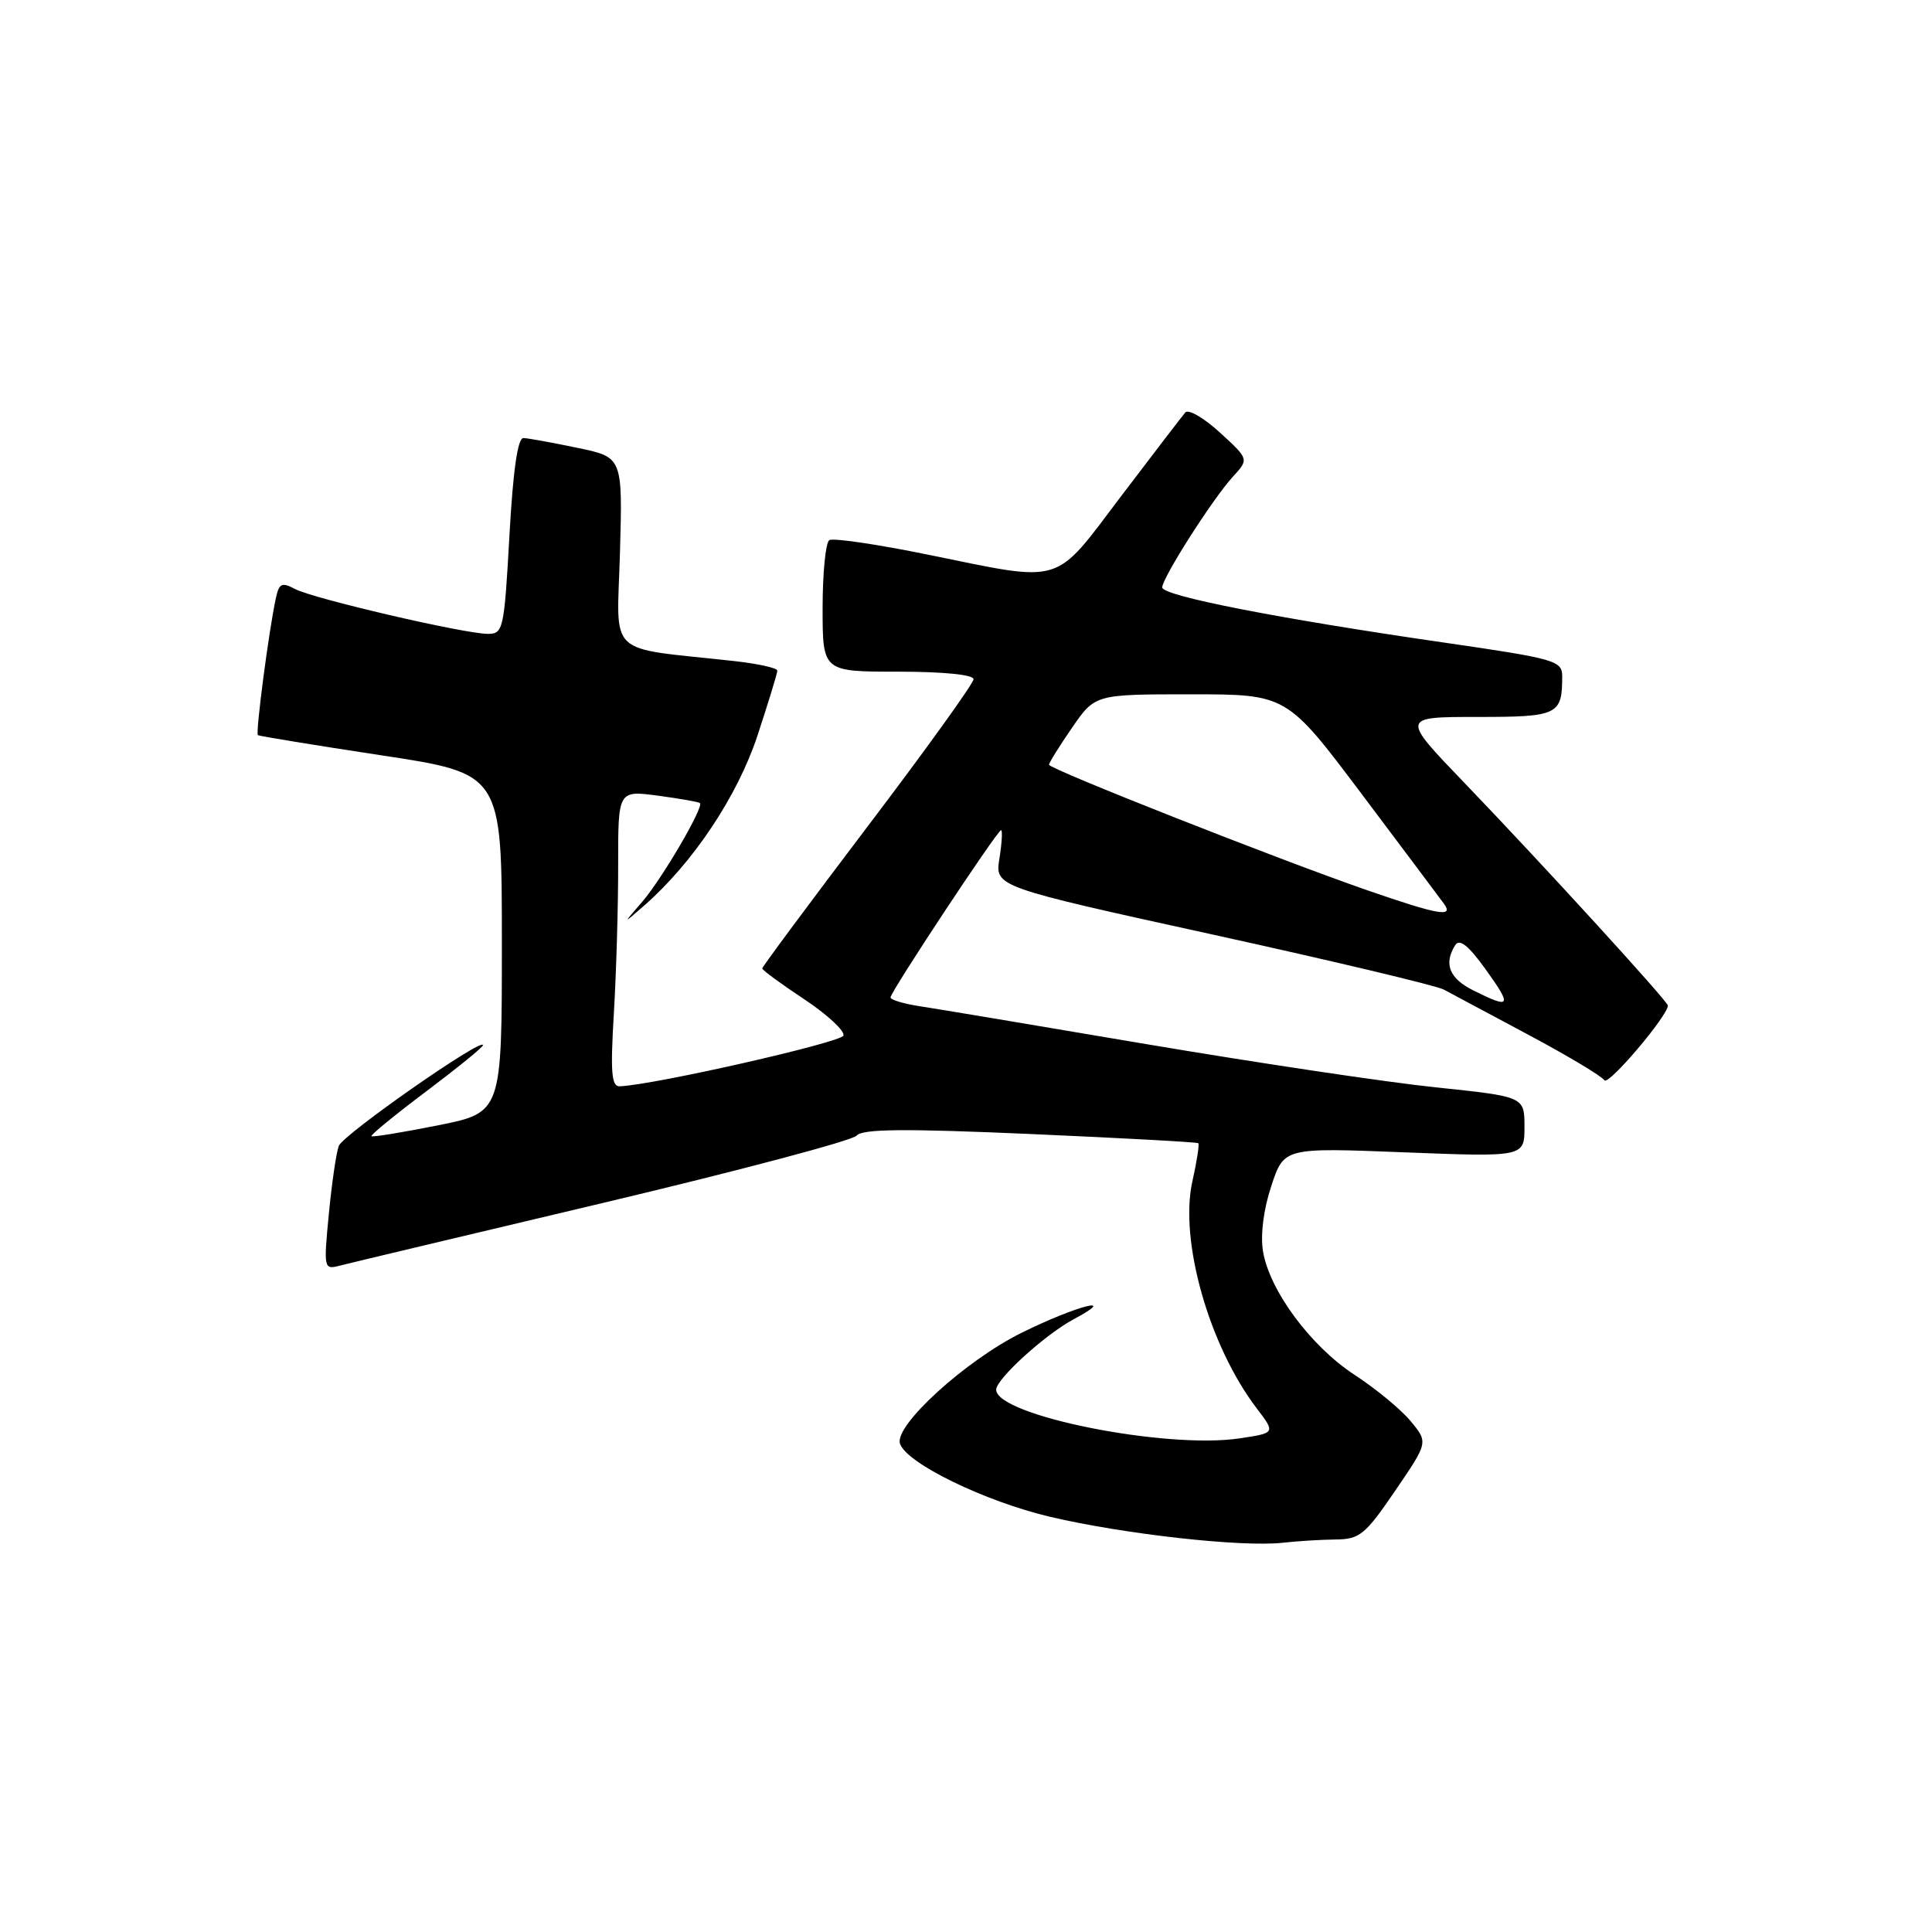 <?xml version="1.0" encoding="UTF-8" standalone="no"?>
<!DOCTYPE svg PUBLIC "-//W3C//DTD SVG 1.1//EN" "http://www.w3.org/Graphics/SVG/1.1/DTD/svg11.dtd" >
<svg xmlns="http://www.w3.org/2000/svg" xmlns:xlink="http://www.w3.org/1999/xlink" version="1.1" viewBox="0 0 256 256">
 <g >
 <path fill="currentColor"
d=" M 177.00 203.99 C 180.17 203.96 180.91 203.34 184.87 197.53 C 189.25 191.12 189.25 191.12 186.92 188.31 C 185.64 186.76 182.30 184.01 179.51 182.19 C 173.67 178.38 168.20 170.99 167.35 165.78 C 167.00 163.60 167.43 160.22 168.46 157.13 C 170.14 152.06 170.14 152.06 186.07 152.69 C 202.00 153.31 202.00 153.31 202.00 149.31 C 202.00 145.31 202.00 145.31 190.25 144.08 C 183.79 143.41 166.57 140.83 152.00 138.37 C 137.43 135.90 123.81 133.62 121.75 133.31 C 119.69 132.99 118.00 132.48 118.00 132.16 C 118.00 131.42 132.16 110.00 132.65 110.00 C 132.85 110.00 132.76 111.69 132.43 113.75 C 131.83 117.50 131.83 117.50 160.67 123.83 C 176.52 127.31 190.31 130.59 191.30 131.12 C 192.29 131.65 197.35 134.35 202.55 137.13 C 207.74 139.90 212.26 142.61 212.59 143.14 C 213.08 143.93 221.00 134.60 221.00 133.24 C 221.00 132.68 204.21 114.31 194.07 103.76 C 185.64 95.00 185.64 95.00 195.71 95.00 C 206.45 95.00 207.00 94.74 207.00 89.63 C 207.00 87.54 206.14 87.29 191.25 85.13 C 169.41 81.97 154.00 78.95 154.00 77.84 C 154.00 76.57 160.71 66.06 163.36 63.17 C 165.50 60.84 165.50 60.84 161.65 57.32 C 159.54 55.38 157.47 54.18 157.06 54.65 C 156.66 55.12 152.83 60.11 148.55 65.75 C 139.52 77.68 141.12 77.19 123.03 73.51 C 116.30 72.13 110.39 71.26 109.89 71.57 C 109.40 71.87 109.00 75.92 109.00 80.56 C 109.00 89.00 109.00 89.00 119.00 89.00 C 125.00 89.00 129.00 89.40 129.00 90.00 C 129.00 90.55 122.70 99.31 115.00 109.46 C 107.30 119.62 101.00 128.11 101.00 128.32 C 101.00 128.54 103.50 130.38 106.57 132.41 C 109.63 134.44 111.96 136.61 111.76 137.22 C 111.46 138.13 86.72 143.75 82.13 143.94 C 81.02 143.99 80.87 142.14 81.34 134.25 C 81.66 128.89 81.92 120.05 81.91 114.61 C 81.90 104.73 81.90 104.73 87.18 105.43 C 90.09 105.82 92.59 106.26 92.75 106.41 C 93.28 106.95 87.69 116.50 85.09 119.50 C 82.50 122.49 82.50 122.49 85.35 120.00 C 91.85 114.30 97.70 105.52 100.36 97.50 C 101.81 93.09 103.00 89.21 103.00 88.86 C 103.00 88.51 100.41 87.94 97.25 87.59 C 80.06 85.69 81.76 87.30 82.15 73.18 C 82.50 60.58 82.50 60.58 76.50 59.34 C 73.20 58.65 69.99 58.07 69.36 58.04 C 68.60 58.01 67.98 62.33 67.50 71.00 C 66.81 83.39 66.68 84.00 64.64 83.99 C 61.50 83.98 41.45 79.31 39.08 78.04 C 37.35 77.12 36.98 77.29 36.56 79.23 C 35.63 83.48 33.84 97.17 34.17 97.41 C 34.35 97.54 41.70 98.74 50.50 100.08 C 66.50 102.50 66.50 102.50 66.50 124.96 C 66.50 147.42 66.50 147.42 58.00 149.12 C 53.33 150.05 49.38 150.70 49.22 150.55 C 49.07 150.40 52.33 147.73 56.47 144.62 C 60.61 141.50 64.00 138.75 64.00 138.49 C 64.00 137.39 45.44 150.35 44.89 151.84 C 44.55 152.75 43.96 156.82 43.57 160.89 C 42.88 168.02 42.92 168.25 44.92 167.73 C 46.06 167.43 61.73 163.70 79.75 159.43 C 97.76 155.16 112.95 151.13 113.50 150.48 C 114.26 149.58 119.78 149.53 136.50 150.26 C 148.60 150.79 158.63 151.34 158.78 151.48 C 158.94 151.62 158.59 153.89 158.00 156.52 C 156.24 164.35 160.21 178.34 166.54 186.64 C 169.01 189.88 169.01 189.88 164.25 190.59 C 154.49 192.06 132.00 187.56 132.00 184.14 C 132.00 182.72 138.49 176.83 142.26 174.81 C 148.45 171.51 142.60 173.02 135.37 176.60 C 127.95 180.27 118.48 188.89 119.25 191.28 C 120.08 193.88 130.48 198.94 139.16 200.99 C 149.03 203.30 164.56 205.03 170.00 204.42 C 171.93 204.20 175.07 204.01 177.00 203.99 Z  M 195.25 131.25 C 192.04 129.66 191.26 127.71 192.83 125.23 C 193.40 124.34 194.60 125.30 196.88 128.48 C 200.40 133.38 200.20 133.72 195.25 131.25 Z  M 181.16 117.96 C 169.52 113.93 139.00 101.89 139.00 101.33 C 139.00 101.07 140.37 98.87 142.05 96.43 C 145.10 92.00 145.10 92.00 157.80 92.00 C 170.50 92.00 170.50 92.00 180.46 105.25 C 185.94 112.54 190.83 119.06 191.33 119.75 C 192.68 121.60 190.63 121.24 181.16 117.96 Z "/>
</g>
</svg>